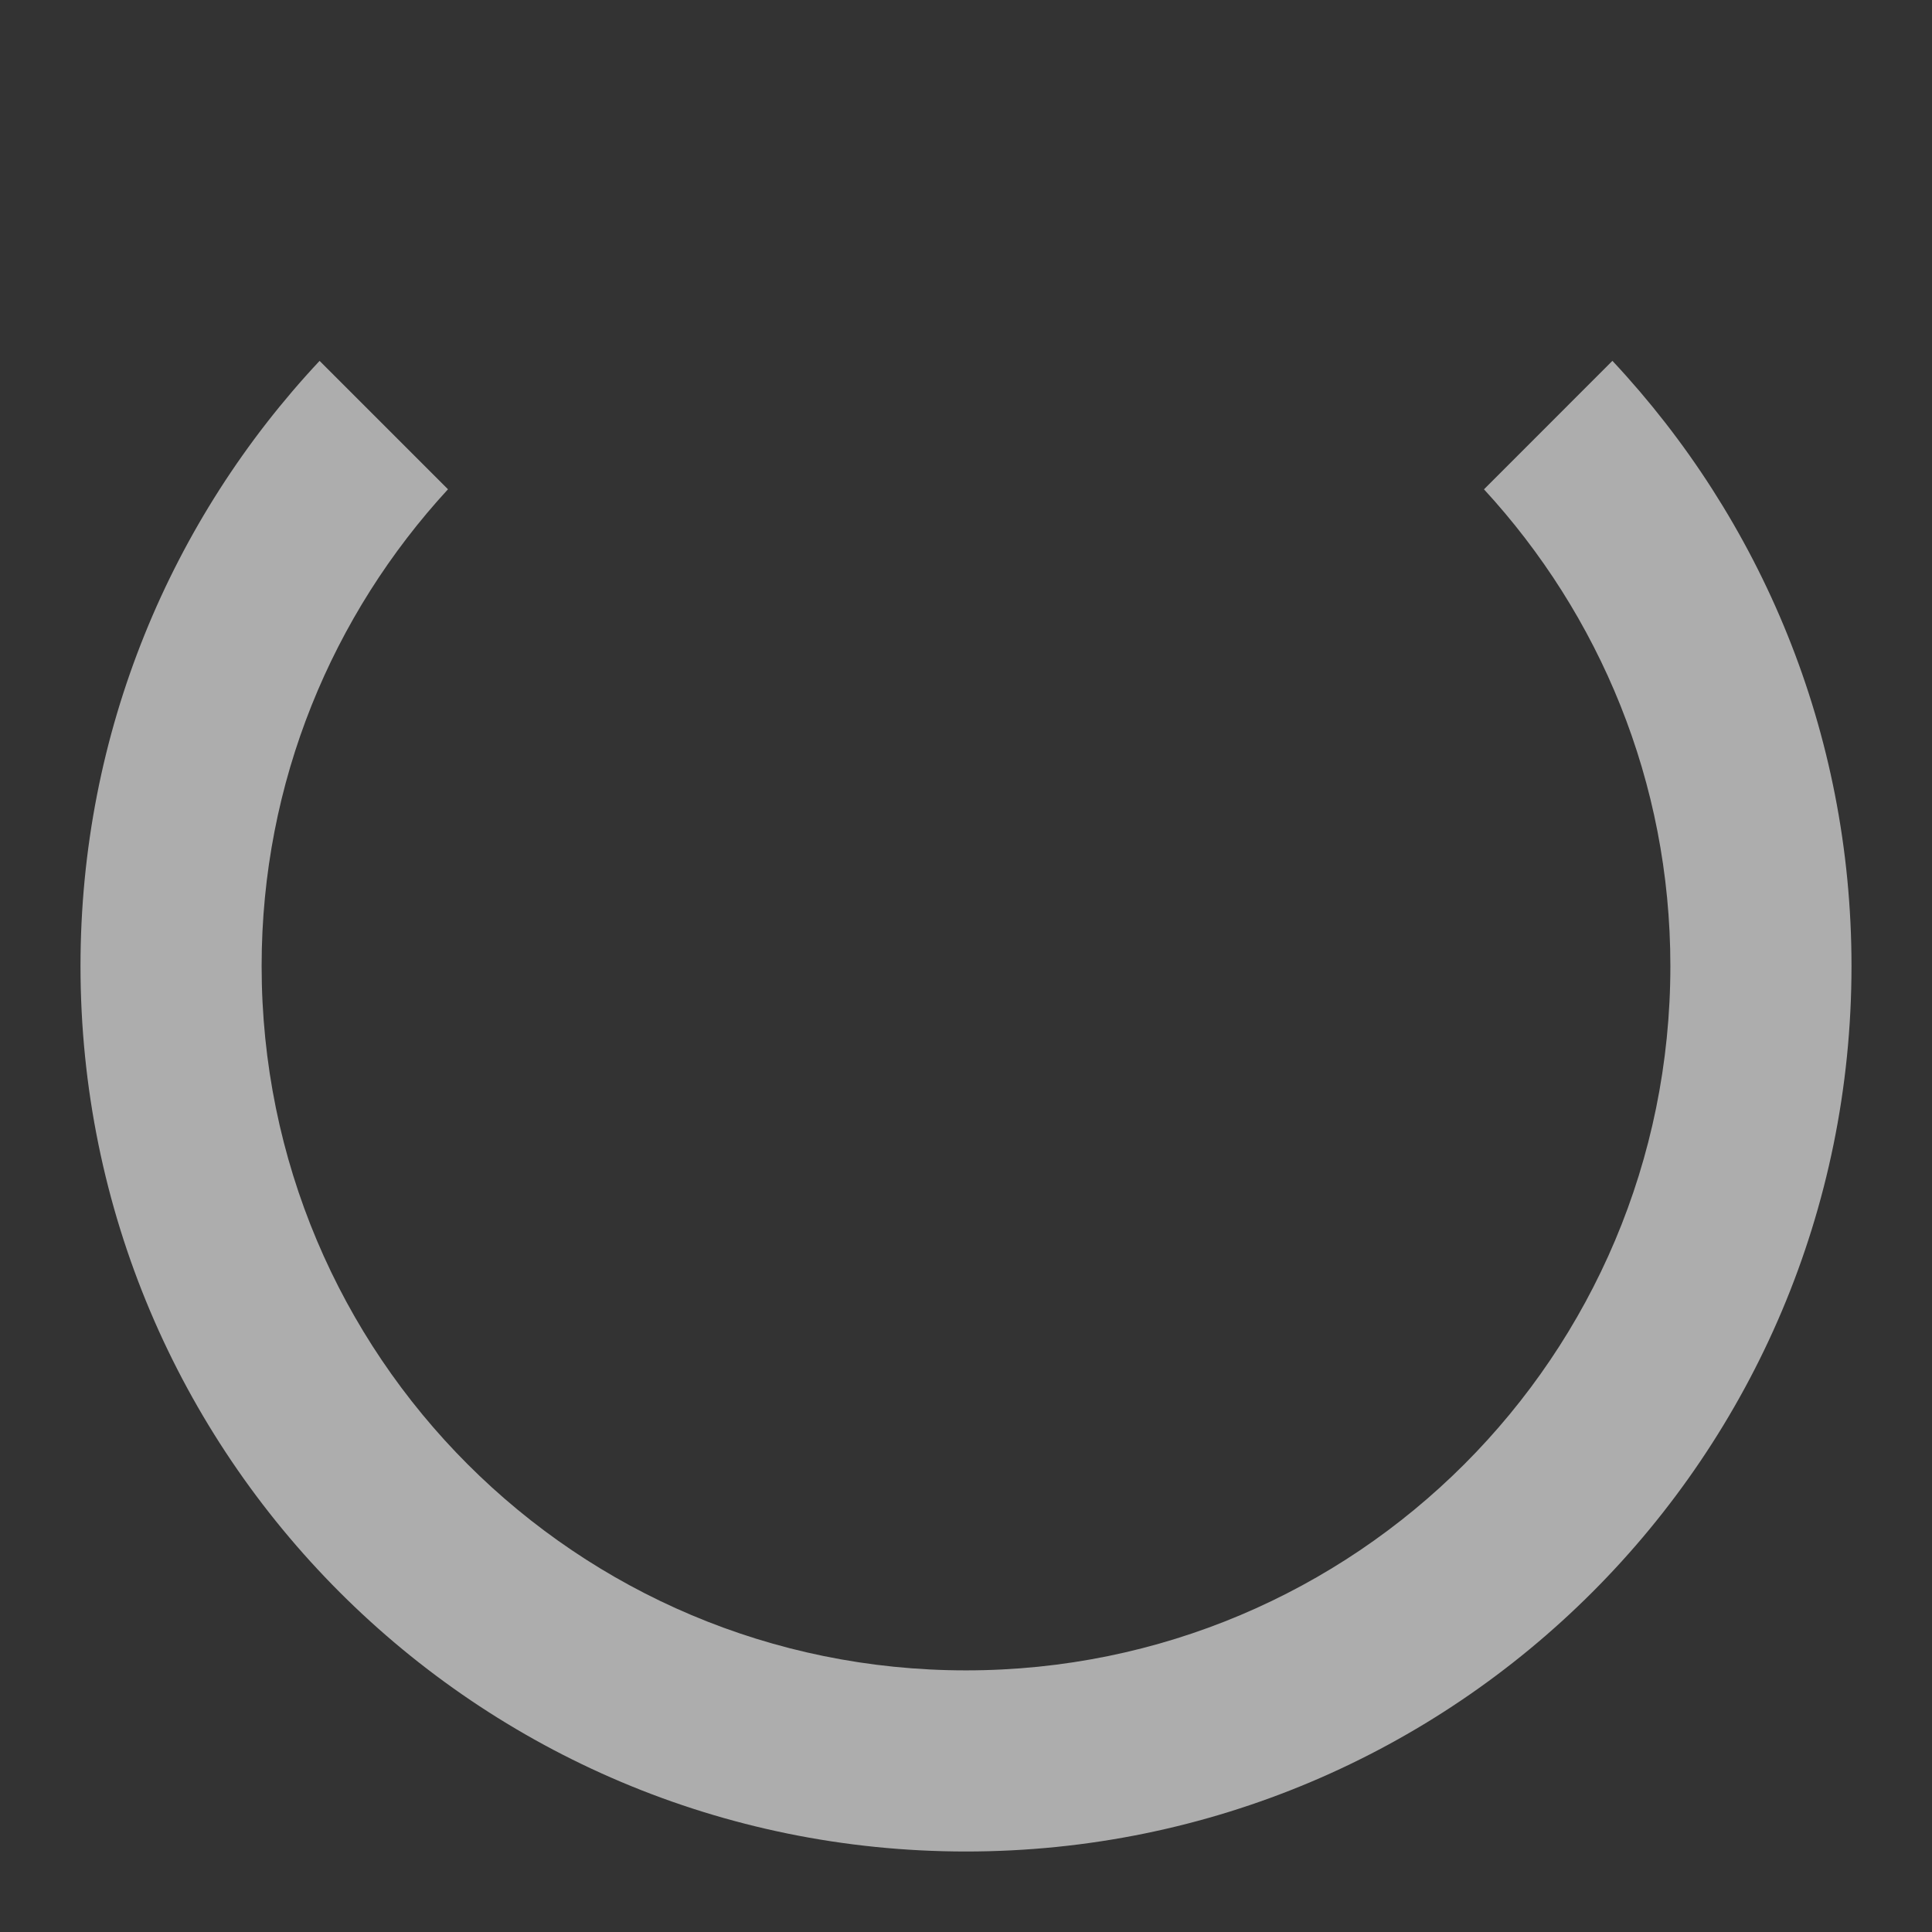 <?xml version="1.0" encoding="utf-8"?><!DOCTYPE svg PUBLIC "-//W3C//DTD SVG 1.1//EN" "http://www.w3.org/Graphics/SVG/1.1/DTD/svg11.dtd"><svg version="1.1" id="Layer_1" xmlns="http://www.w3.org/2000/svg" xmlns:xlink="http://www.w3.org/1999/xlink" x="0px" y="0px" width="48px" height="48px" viewBox="0 0 48 48" enable-background="new 0 0 48 48" xml:space="preserve"><rect x="0" y="0" width="48" height="48" fill="#333333" stroke="none"/><path fill="#fff" opacity="0.6" enable-background="new    " d="M36.869,12.157C39.736,15.271,41.5,19.42,41.5,24c0,9.679-7.821,17.5-17.5,17.5c-9.684,0-17.5-7.821-17.5-17.5c0-4.58,1.763-8.729,4.63-11.844l-3.19-3.19C4.257,12.898,2,18.182,2,24c0,12.158,9.841,22,22,22c12.158,0,22-9.842,22-22c0-5.818-2.258-11.102-5.94-15.035L36.869,12.157z"><animateTransform  type="rotate" fill="remove" restart="always" accumulate="none" calcMode="linear" repeatCount="indefinite" additive="replace" from="0 24 24" attributeName="transform" attributeType="xml" to="360 24 24" dur="0.6s"></animateTransform></path></svg>